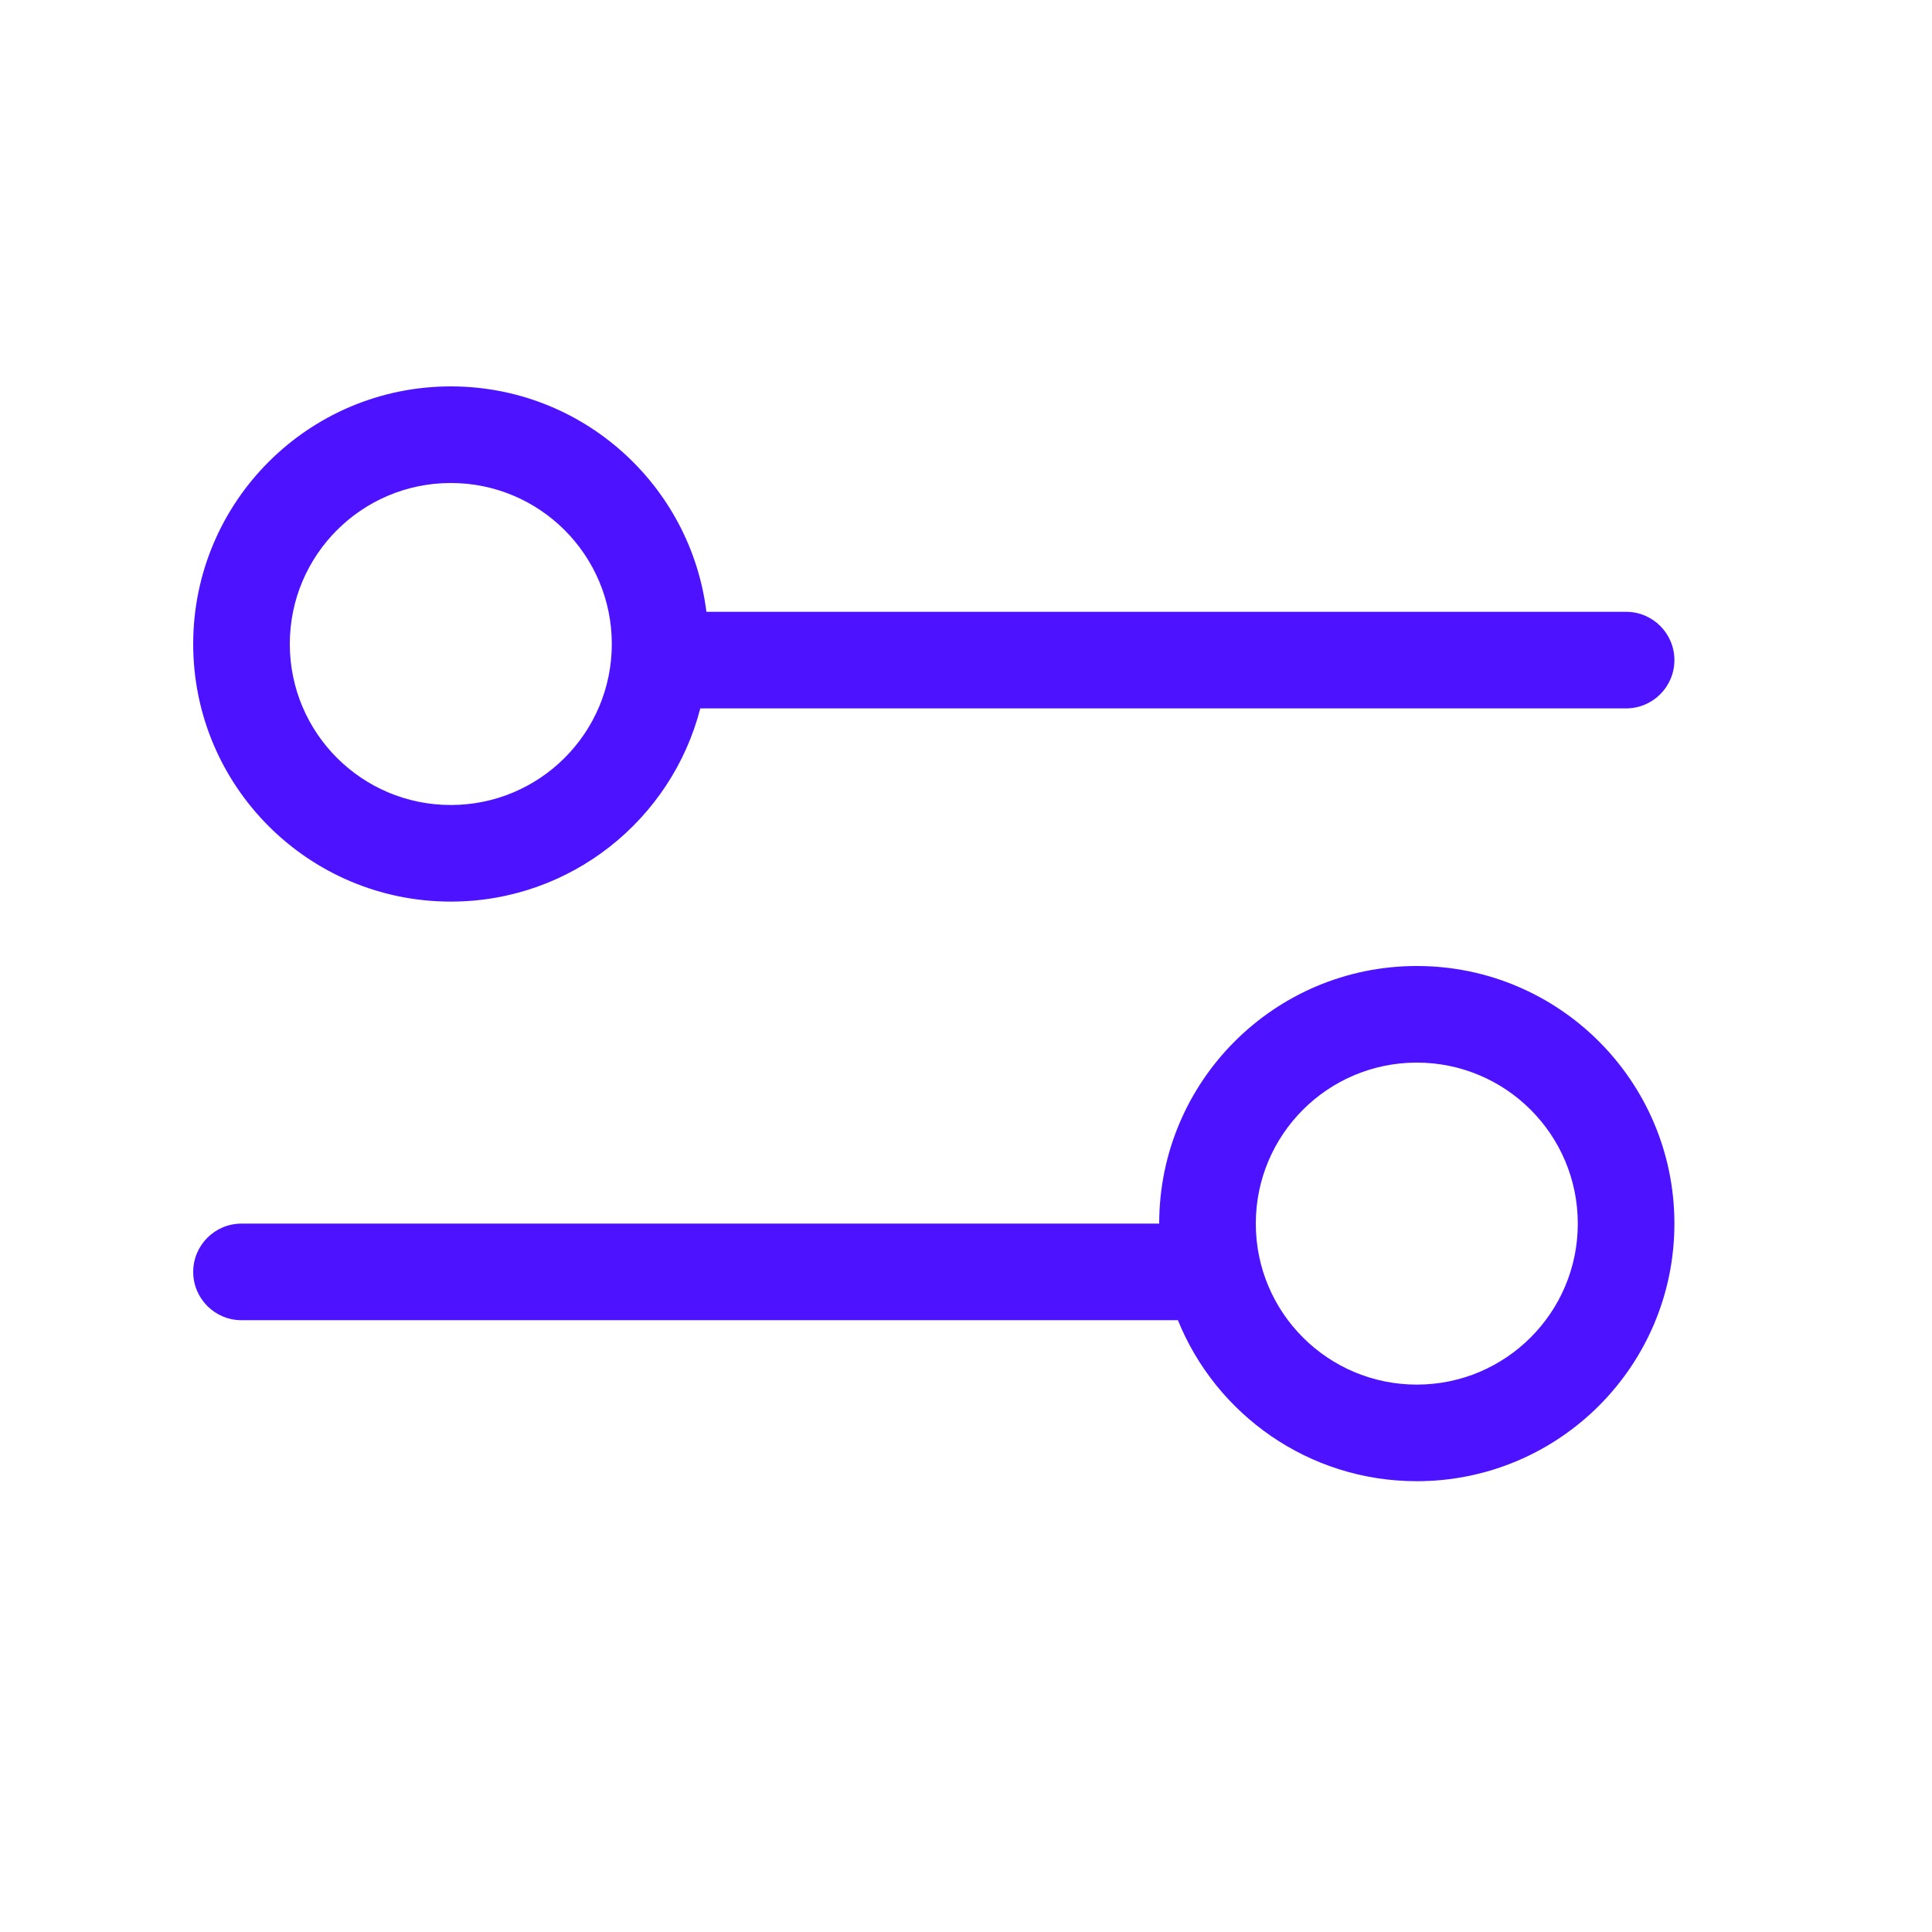 <svg width="30" height="30" viewBox="0 0 30 30" fill="none" xmlns="http://www.w3.org/2000/svg">
<path fill-rule="evenodd" clip-rule="evenodd" d="M9.5 10C9.5 11.381 8.381 12.5 7 12.5C5.619 12.5 4.5 11.381 4.5 10C4.5 8.619 5.619 7.5 7 7.5C8.381 7.5 9.5 8.619 9.5 10ZM10.874 11C10.43 12.725 8.864 14 7 14C4.791 14 3 12.209 3 10C3 7.791 4.791 6 7 6C9.04 6 10.723 7.527 10.969 9.5L25.25 9.5C25.664 9.5 26 9.836 26 10.25C26 10.664 25.664 11 25.25 11L10.874 11ZM22 16.5C20.619 16.5 19.5 17.619 19.5 19C19.5 20.381 20.619 21.5 22 21.5C23.381 21.5 24.5 20.381 24.5 19C24.5 17.619 23.381 16.5 22 16.5ZM22 15C19.791 15 18 16.791 18 19L3.75 19C3.336 19 3 19.336 3 19.75C3 20.164 3.336 20.5 3.75 20.5H18.25C18.264 20.5 18.277 20.5 18.29 20.499C18.883 21.965 20.321 23 22 23C24.209 23 26 21.209 26 19C26 16.791 24.209 15 22 15Z" fill="#4D12FF"/>
</svg>
